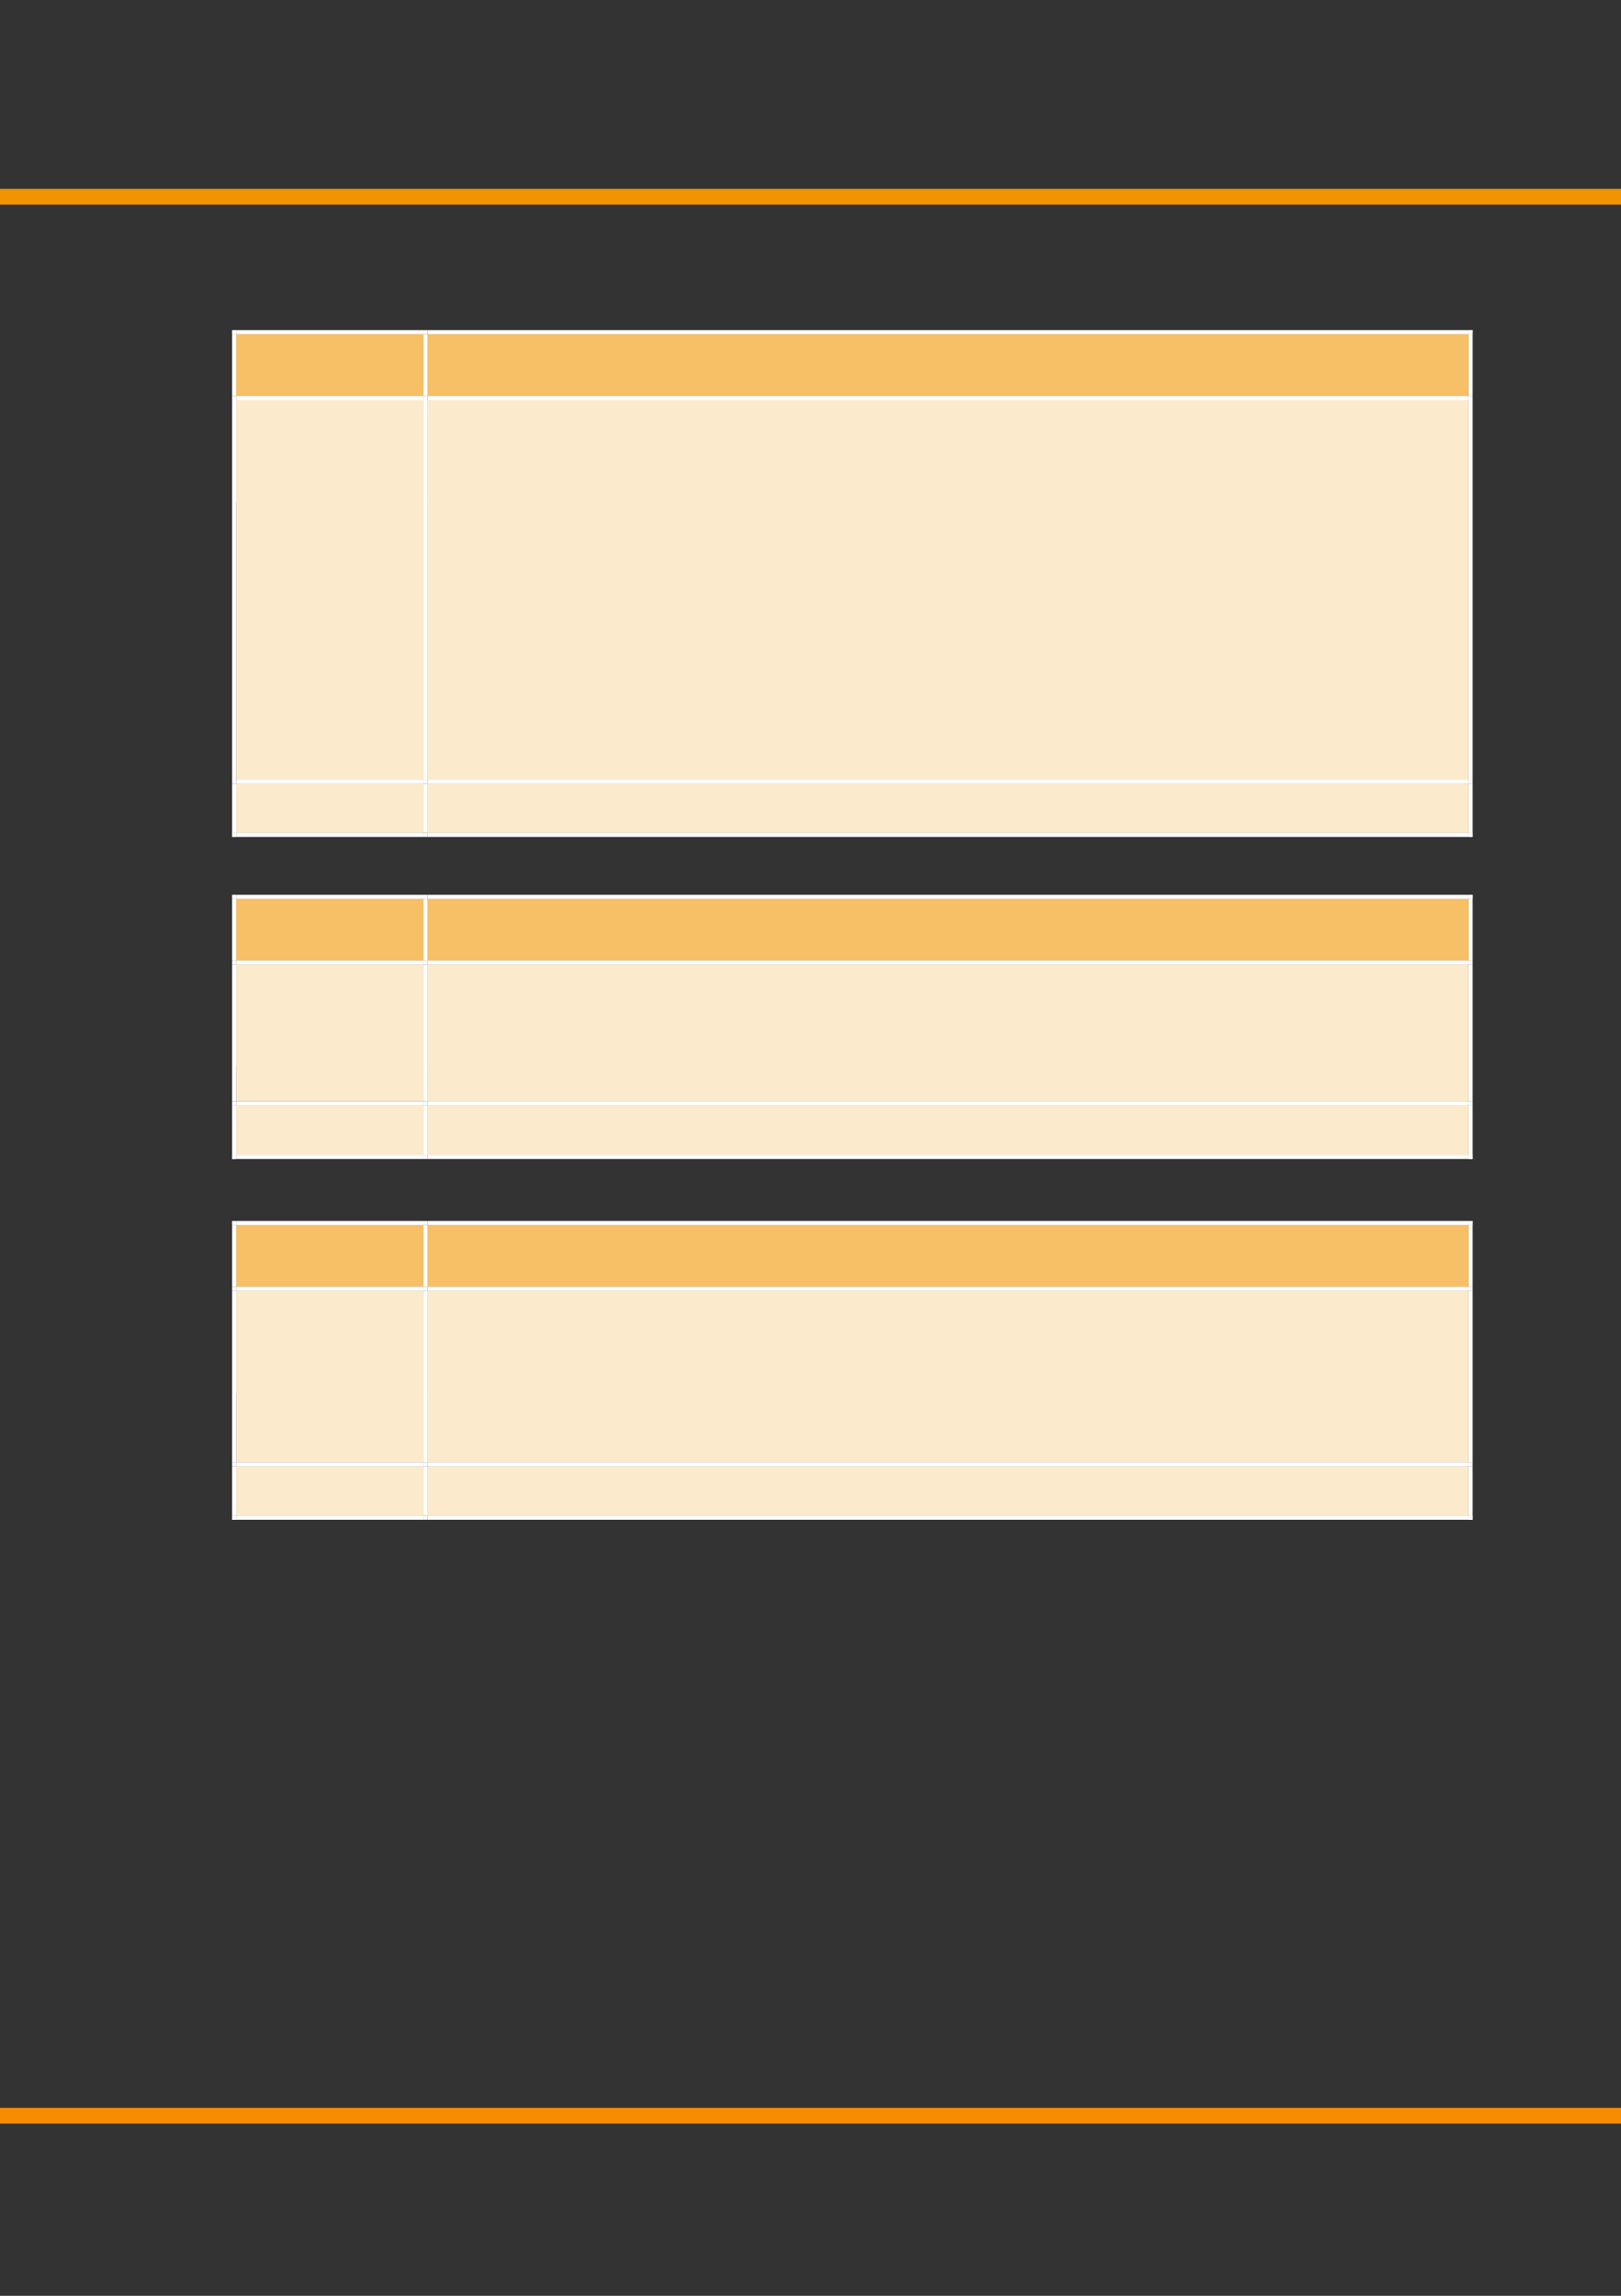 <?xml version="1.0" encoding="UTF-8" standalone="no"?>
<!DOCTYPE svg PUBLIC "-//W3C//DTD SVG 1.1//EN"
"http://www.w3.org/Graphics/SVG/1.1/DTD/svg11.dtd">
<svg viewBox="0 0 908 1286" version="1.1" xmlns="http://www.w3.org/2000/svg" xmlns:xlink="http://www.w3.org/1999/xlink">
<rect x="0" y="0" width="908" height="1286" fill="#333333" stroke="none"/>
<defs>
<clipPath id="c0_41"><path d="M-.2 1286.6V-.2H909.3V1286.6Z"/></clipPath>
<clipPath id="c1_41"><path d="M239.1 222.1V186.9H822.8v35.2Z"/></clipPath>
<clipPath id="c2_41"><path d="M239.1 437V223.7H822.8V437Z"/></clipPath>
<clipPath id="c3_41"><path d="M239.1 466.8V438.6H822.8v28.2Z"/></clipPath>
<clipPath id="c4_41"><path d="M239.1 538.3V503.1H822.8v35.2Z"/></clipPath>
<clipPath id="c5_41"><path d="M239.1 617.3V540H822.8v77.3Z"/></clipPath>
<clipPath id="c6_41"><path d="M239.1 647.2V618.9H822.8v28.3Z"/></clipPath>
<clipPath id="c7_41"><path d="M239.1 721.1V685.9H822.8v35.2Z"/></clipPath>
<clipPath id="c8_41"><path d="M239.1 819.4V722.7H822.8v96.7Z"/></clipPath>
<clipPath id="c9_41"><path d="M239.1 849.3V821.1H822.8v28.2Z"/></clipPath>
<style type="text/css"><![CDATA[
.g0_41{
fill: none;
stroke: #F78C00;
stroke-width: 8.784;
stroke-linejoin: round;
}
.g1_41{
fill: none;
stroke: #F29400;
stroke-width: 8.784;
stroke-linejoin: round;
}
.g2_41{
fill: #F7BF66;
}
.g3_41{
fill: #FFF;
}
.g4_41{
fill: #FCEACC;
}
]]></style>
</defs>
<g clip-path="url(#c0_41)">
<path d="M-21.2 1185.1H913.7" class="g0_41"/>
<path d="M-21.2 110.2H913.7" class="g1_41"/>
</g>
<path fill-rule="evenodd" d="M132.3 221.8H237.2V187.2H132.3v34.6Z" class="g2_41"/>
<path fill-rule="evenodd" d="M132.3 221.8H237.2V187.2H132.3v34.6Z" class="g2_41"/>
<path fill-rule="evenodd" d="M239.5 221.8h583V187.2h-583v34.6Z" class="g2_41"/>
<path clip-path="url(#c1_41)" fill-rule="evenodd" d="M239.5 221.8h583V187.2h-583v34.6Z" class="g2_41"/>
<path fill-rule="evenodd" d="M130 187.2h2.3v-2.3H130v2.3Z" class="g3_41"/>
<path fill-rule="evenodd" d="M130 187.2h2.3v-2.3H130v2.3Z" class="g3_41"/>
<path fill-rule="evenodd" d="M132.3 187.2H237.2v-2.3H132.3v2.3Z" class="g3_41"/>
<path fill-rule="evenodd" d="M237.2 187.2h2.3v-2.3h-2.3v2.3Z" class="g3_41"/>
<path fill-rule="evenodd" d="M239.5 187.2H822.6v-2.3H239.5v2.3Z" class="g3_41"/>
<path fill-rule="evenodd" d="M822.6 187.2h2.3v-2.3h-2.3v2.3Z" class="g3_41"/>
<path fill-rule="evenodd" d="M822.6 187.2h2.3v-2.3h-2.3v2.3Z" class="g3_41"/>
<path fill-rule="evenodd" d="M130 221.8h2.3V187.2H130v34.6Z" class="g3_41"/>
<path fill-rule="evenodd" d="M237.2 221.8h2.3V187.2h-2.3v34.6Z" class="g3_41"/>
<path fill-rule="evenodd" d="M822.6 221.8h2.3V187.2h-2.3v34.6Z" class="g3_41"/>
<path fill-rule="evenodd" d="M132.3 436.6H237.2V224.1H132.3V436.6Z" class="g4_41"/>
<path fill-rule="evenodd" d="M132.3 281.3H237.2V224.1H132.3v57.2Z" class="g4_41"/>
<path fill-rule="evenodd" d="M239.5 436.6h583V224.1h-583V436.6Z" class="g4_41"/>
<g clip-path="url(#c2_41)">
<path fill-rule="evenodd" d="M239.5 252.7h583V224.1h-583v28.6Z" class="g4_41"/>
<path fill-rule="evenodd" d="M239.5 281.3h583V252.7h-583v28.6Z" class="g4_41"/>
<path fill-rule="evenodd" d="M239.5 301.2h583V281.3h-583v19.9Z" class="g4_41"/>
<path fill-rule="evenodd" d="M239.5 330.3h583V301.2h-583v29.1Z" class="g4_41"/>
<path fill-rule="evenodd" d="M239.5 349.7h583V330.3h-583v19.4Z" class="g4_41"/>
<path fill-rule="evenodd" d="M239.5 378.9h583V349.7h-583v29.2Z" class="g4_41"/>
<path fill-rule="evenodd" d="M239.5 398.3h583V378.9h-583v19.4Z" class="g4_41"/>
<path fill-rule="evenodd" d="M239.5 436.6h583V398.3h-583v38.3Z" class="g4_41"/>
</g>
<path fill-rule="evenodd" d="M130 224.1h2.3v-2.3H130v2.3Z" class="g3_41"/>
<path fill-rule="evenodd" d="M132.3 224.1H237.2v-2.3H132.3v2.3Z" class="g3_41"/>
<path fill-rule="evenodd" d="M237.2 224.1h2.3v-2.3h-2.3v2.3Z" class="g3_41"/>
<path fill-rule="evenodd" d="M239.5 224.1H822.6v-2.3H239.5v2.3Z" class="g3_41"/>
<path fill-rule="evenodd" d="M822.6 224.1h2.3v-2.3h-2.3v2.3Z" class="g3_41"/>
<path fill-rule="evenodd" d="M130 436.6h2.3V224.1H130V436.6Z" class="g3_41"/>
<path fill-rule="evenodd" d="M237.2 436.6h2.3V224.1h-2.3V436.6Z" class="g3_41"/>
<path fill-rule="evenodd" d="M822.6 436.6h2.3V224.1h-2.3V436.6Z" class="g3_41"/>
<path fill-rule="evenodd" d="M132.3 466.5H237.2V438.9H132.3v27.6Z" class="g4_41"/>
<path fill-rule="evenodd" d="M132.3 466.5H237.2V438.9H132.3v27.6Z" class="g4_41"/>
<path fill-rule="evenodd" d="M239.5 466.5h583V438.9h-583v27.6Z" class="g4_41"/>
<path clip-path="url(#c3_41)" fill-rule="evenodd" d="M239.5 466.5h583V438.9h-583v27.6Z" class="g4_41"/>
<path fill-rule="evenodd" d="M130 438.9h2.3v-2.3H130v2.3Z" class="g3_41"/>
<path fill-rule="evenodd" d="M132.3 438.9H237.2v-2.3H132.3v2.3Z" class="g3_41"/>
<path fill-rule="evenodd" d="M237.2 438.9h2.3v-2.3h-2.3v2.3Z" class="g3_41"/>
<path fill-rule="evenodd" d="M239.5 438.9H822.6v-2.3H239.5v2.3Z" class="g3_41"/>
<path fill-rule="evenodd" d="M822.6 438.9h2.3v-2.3h-2.3v2.3Z" class="g3_41"/>
<path fill-rule="evenodd" d="M130 466.5h2.3V438.9H130v27.6Z" class="g3_41"/>
<path fill-rule="evenodd" d="M130 468.8h2.3v-2.3H130v2.3Z" class="g3_41"/>
<path fill-rule="evenodd" d="M130 468.8h2.3v-2.3H130v2.3Z" class="g3_41"/>
<path fill-rule="evenodd" d="M132.3 468.8H237.2v-2.3H132.3v2.3Z" class="g3_41"/>
<path fill-rule="evenodd" d="M237.2 466.5h2.3V438.9h-2.3v27.6Z" class="g3_41"/>
<path fill-rule="evenodd" d="M237.2 468.8h2.3v-2.3h-2.3v2.3Z" class="g3_41"/>
<path fill-rule="evenodd" d="M239.5 468.8H822.6v-2.3H239.5v2.3Z" class="g3_41"/>
<path fill-rule="evenodd" d="M822.6 466.5h2.3V438.9h-2.3v27.6Z" class="g3_41"/>
<path fill-rule="evenodd" d="M822.6 468.8h2.3v-2.3h-2.3v2.3Z" class="g3_41"/>
<path fill-rule="evenodd" d="M822.6 468.8h2.3v-2.3h-2.3v2.3Z" class="g3_41"/>
<path fill-rule="evenodd" d="M132.3 538H237.2V503.5H132.3V538Z" class="g2_41"/>
<path fill-rule="evenodd" d="M132.3 538H237.2V503.5H132.3V538Z" class="g2_41"/>
<path fill-rule="evenodd" d="M239.5 538h583V503.5h-583V538Z" class="g2_41"/>
<path clip-path="url(#c4_41)" fill-rule="evenodd" d="M239.5 538h583V503.5h-583V538Z" class="g2_41"/>
<path fill-rule="evenodd" d="M130 503.5h2.3v-2.3H130v2.3Z" class="g3_41"/>
<path fill-rule="evenodd" d="M130 503.5h2.3v-2.3H130v2.3Z" class="g3_41"/>
<path fill-rule="evenodd" d="M132.3 503.5H237.2v-2.3H132.3v2.3Z" class="g3_41"/>
<path fill-rule="evenodd" d="M237.2 503.5h2.3v-2.3h-2.3v2.3Z" class="g3_41"/>
<path fill-rule="evenodd" d="M239.5 503.5H822.6v-2.3H239.5v2.3Z" class="g3_41"/>
<path fill-rule="evenodd" d="M822.6 503.5h2.3v-2.3h-2.3v2.3Z" class="g3_41"/>
<path fill-rule="evenodd" d="M822.6 503.5h2.3v-2.3h-2.3v2.3Z" class="g3_41"/>
<path fill-rule="evenodd" d="M130 538h2.3V503.5H130V538Z" class="g3_41"/>
<path fill-rule="evenodd" d="M237.2 538h2.3V503.5h-2.3V538Z" class="g3_41"/>
<path fill-rule="evenodd" d="M822.6 538h2.3V503.5h-2.3V538Z" class="g3_41"/>
<path fill-rule="evenodd" d="M132.3 616.9H237.2V540.3H132.3v76.6Z" class="g4_41"/>
<path fill-rule="evenodd" d="M132.3 597.5H237.2V540.3H132.3v57.2Z" class="g4_41"/>
<path fill-rule="evenodd" d="M239.5 616.9h583V540.3h-583v76.6Z" class="g4_41"/>
<g clip-path="url(#c5_41)">
<path fill-rule="evenodd" d="M239.5 568.9h583V540.3h-583v28.6Z" class="g4_41"/>
<path fill-rule="evenodd" d="M239.5 588.3h583V568.9h-583v19.4Z" class="g4_41"/>
<path fill-rule="evenodd" d="M239.5 616.9h583V588.3h-583v28.6Z" class="g4_41"/>
</g>
<path fill-rule="evenodd" d="M130 540.3h2.3V538H130v2.3Z" class="g3_41"/>
<path fill-rule="evenodd" d="M132.3 540.3H237.2V538H132.3v2.3Z" class="g3_41"/>
<path fill-rule="evenodd" d="M237.2 540.3h2.3V538h-2.3v2.3Z" class="g3_41"/>
<path fill-rule="evenodd" d="M239.5 540.3H822.6V538H239.5v2.3Z" class="g3_41"/>
<path fill-rule="evenodd" d="M822.6 540.3h2.3V538h-2.3v2.3Z" class="g3_41"/>
<path fill-rule="evenodd" d="M130 616.9h2.3V540.3H130v76.6Z" class="g3_41"/>
<path fill-rule="evenodd" d="M237.2 616.9h2.3V540.3h-2.3v76.6Z" class="g3_41"/>
<path fill-rule="evenodd" d="M822.6 616.9h2.3V540.3h-2.3v76.6Z" class="g3_41"/>
<path fill-rule="evenodd" d="M132.3 646.9H237.2V619.2H132.3v27.7Z" class="g4_41"/>
<path fill-rule="evenodd" d="M132.3 646.9H237.2V619.2H132.3v27.7Z" class="g4_41"/>
<path fill-rule="evenodd" d="M239.5 646.9h583V619.2h-583v27.7Z" class="g4_41"/>
<path clip-path="url(#c6_41)" fill-rule="evenodd" d="M239.5 646.9h583V619.2h-583v27.7Z" class="g4_41"/>
<path fill-rule="evenodd" d="M130 619.2h2.3v-2.3H130v2.3Z" class="g3_41"/>
<path fill-rule="evenodd" d="M132.3 619.2H237.2v-2.3H132.3v2.3Z" class="g3_41"/>
<path fill-rule="evenodd" d="M237.2 619.2h2.3v-2.3h-2.3v2.3Z" class="g3_41"/>
<path fill-rule="evenodd" d="M239.5 619.2H822.6v-2.3H239.5v2.3Z" class="g3_41"/>
<path fill-rule="evenodd" d="M822.6 619.2h2.3v-2.3h-2.3v2.3Z" class="g3_41"/>
<path fill-rule="evenodd" d="M130 646.9h2.3V619.2H130v27.7Z" class="g3_41"/>
<path fill-rule="evenodd" d="M130 649.2h2.3v-2.3H130v2.3Z" class="g3_41"/>
<path fill-rule="evenodd" d="M130 649.2h2.3v-2.3H130v2.3Z" class="g3_41"/>
<path fill-rule="evenodd" d="M132.3 649.2H237.2v-2.3H132.3v2.3Z" class="g3_41"/>
<path fill-rule="evenodd" d="M237.2 646.9h2.3V619.2h-2.3v27.7Z" class="g3_41"/>
<path fill-rule="evenodd" d="M237.2 649.2h2.3v-2.3h-2.3v2.3Z" class="g3_41"/>
<path fill-rule="evenodd" d="M239.5 649.2H822.6v-2.3H239.5v2.3Z" class="g3_41"/>
<path fill-rule="evenodd" d="M822.6 646.9h2.3V619.2h-2.3v27.7Z" class="g3_41"/>
<path fill-rule="evenodd" d="M822.6 649.2h2.3v-2.3h-2.3v2.3Z" class="g3_41"/>
<path fill-rule="evenodd" d="M822.6 649.2h2.3v-2.3h-2.3v2.3Z" class="g3_41"/>
<path fill-rule="evenodd" d="M132.3 720.7H237.2V686.2H132.3v34.5Z" class="g2_41"/>
<path fill-rule="evenodd" d="M132.3 720.7H237.2V686.2H132.3v34.5Z" class="g2_41"/>
<path fill-rule="evenodd" d="M239.5 720.7h583V686.2h-583v34.5Z" class="g2_41"/>
<path clip-path="url(#c7_41)" fill-rule="evenodd" d="M239.5 720.7h583V686.2h-583v34.5Z" class="g2_41"/>
<path fill-rule="evenodd" d="M130 686.2h2.3v-2.3H130v2.3Z" class="g3_41"/>
<path fill-rule="evenodd" d="M130 686.2h2.3v-2.3H130v2.3Z" class="g3_41"/>
<path fill-rule="evenodd" d="M132.3 686.2H237.2v-2.3H132.3v2.3Z" class="g3_41"/>
<path fill-rule="evenodd" d="M237.2 686.2h2.3v-2.3h-2.3v2.3Z" class="g3_41"/>
<path fill-rule="evenodd" d="M239.5 686.2H822.6v-2.3H239.5v2.3Z" class="g3_41"/>
<path fill-rule="evenodd" d="M822.6 686.2h2.3v-2.3h-2.3v2.3Z" class="g3_41"/>
<path fill-rule="evenodd" d="M822.6 686.2h2.3v-2.3h-2.3v2.3Z" class="g3_41"/>
<path fill-rule="evenodd" d="M130 720.7h2.3V686.2H130v34.5Z" class="g3_41"/>
<path fill-rule="evenodd" d="M237.2 720.7h2.3V686.2h-2.3v34.5Z" class="g3_41"/>
<path fill-rule="evenodd" d="M822.6 720.7h2.3V686.2h-2.3v34.5Z" class="g3_41"/>
<path fill-rule="evenodd" d="M132.3 819.1H237.2V723H132.3v96.1Z" class="g4_41"/>
<path fill-rule="evenodd" d="M132.3 780.2H237.2V723H132.3v57.2Z" class="g4_41"/>
<path fill-rule="evenodd" d="M239.5 819.1h583V723h-583v96.1Z" class="g4_41"/>
<g clip-path="url(#c8_41)">
<path fill-rule="evenodd" d="M239.5 751.6h583V723h-583v28.6Z" class="g4_41"/>
<path fill-rule="evenodd" d="M239.5 771.1h583V751.6h-583v19.5Z" class="g4_41"/>
<path fill-rule="evenodd" d="M239.5 790.5h583V771.1h-583v19.4Z" class="g4_41"/>
<path fill-rule="evenodd" d="M239.5 819.1h583V790.5h-583v28.6Z" class="g4_41"/>
</g>
<path fill-rule="evenodd" d="M130 723h2.3v-2.3H130V723Z" class="g3_41"/>
<path fill-rule="evenodd" d="M132.3 723H237.2v-2.3H132.3V723Z" class="g3_41"/>
<path fill-rule="evenodd" d="M237.2 723h2.3v-2.3h-2.3V723Z" class="g3_41"/>
<path fill-rule="evenodd" d="M239.5 723H822.6v-2.3H239.5V723Z" class="g3_41"/>
<path fill-rule="evenodd" d="M822.6 723h2.3v-2.3h-2.3V723Z" class="g3_41"/>
<path fill-rule="evenodd" d="M130 819.1h2.3V723H130v96.1Z" class="g3_41"/>
<path fill-rule="evenodd" d="M237.2 819.1h2.3V723h-2.3v96.1Z" class="g3_41"/>
<path fill-rule="evenodd" d="M822.6 819.1h2.3V723h-2.3v96.1Z" class="g3_41"/>
<path fill-rule="evenodd" d="M132.3 849H237.2V821.4H132.3V849Z" class="g4_41"/>
<path fill-rule="evenodd" d="M132.3 849H237.2V821.4H132.3V849Z" class="g4_41"/>
<path fill-rule="evenodd" d="M239.5 849h583V821.4h-583V849Z" class="g4_41"/>
<path clip-path="url(#c9_41)" fill-rule="evenodd" d="M239.5 849h583V821.4h-583V849Z" class="g4_41"/>
<path fill-rule="evenodd" d="M130 821.4h2.3v-2.3H130v2.3Z" class="g3_41"/>
<path fill-rule="evenodd" d="M132.3 821.4H237.2v-2.3H132.3v2.3Z" class="g3_41"/>
<path fill-rule="evenodd" d="M237.2 821.4h2.3v-2.3h-2.3v2.3Z" class="g3_41"/>
<path fill-rule="evenodd" d="M239.5 821.4H822.6v-2.3H239.5v2.3Z" class="g3_41"/>
<path fill-rule="evenodd" d="M822.6 821.4h2.3v-2.3h-2.3v2.3Z" class="g3_41"/>
<path fill-rule="evenodd" d="M130 849h2.3V821.4H130V849Z" class="g3_41"/>
<path fill-rule="evenodd" d="M130 851.3h2.3V849H130v2.3Z" class="g3_41"/>
<path fill-rule="evenodd" d="M130 851.3h2.3V849H130v2.3Z" class="g3_41"/>
<path fill-rule="evenodd" d="M132.3 851.3H237.2V849H132.3v2.3Z" class="g3_41"/>
<path fill-rule="evenodd" d="M237.2 849h2.3V821.4h-2.3V849Z" class="g3_41"/>
<path fill-rule="evenodd" d="M237.2 851.3h2.3V849h-2.3v2.3Z" class="g3_41"/>
<path fill-rule="evenodd" d="M239.5 851.3H822.6V849H239.5v2.3Z" class="g3_41"/>
<path fill-rule="evenodd" d="M822.6 849h2.3V821.4h-2.3V849Z" class="g3_41"/>
<path fill-rule="evenodd" d="M822.6 851.3h2.3V849h-2.3v2.3Z" class="g3_41"/>
<path fill-rule="evenodd" d="M822.6 851.3h2.3V849h-2.3v2.3Z" class="g3_41"/>
</svg>